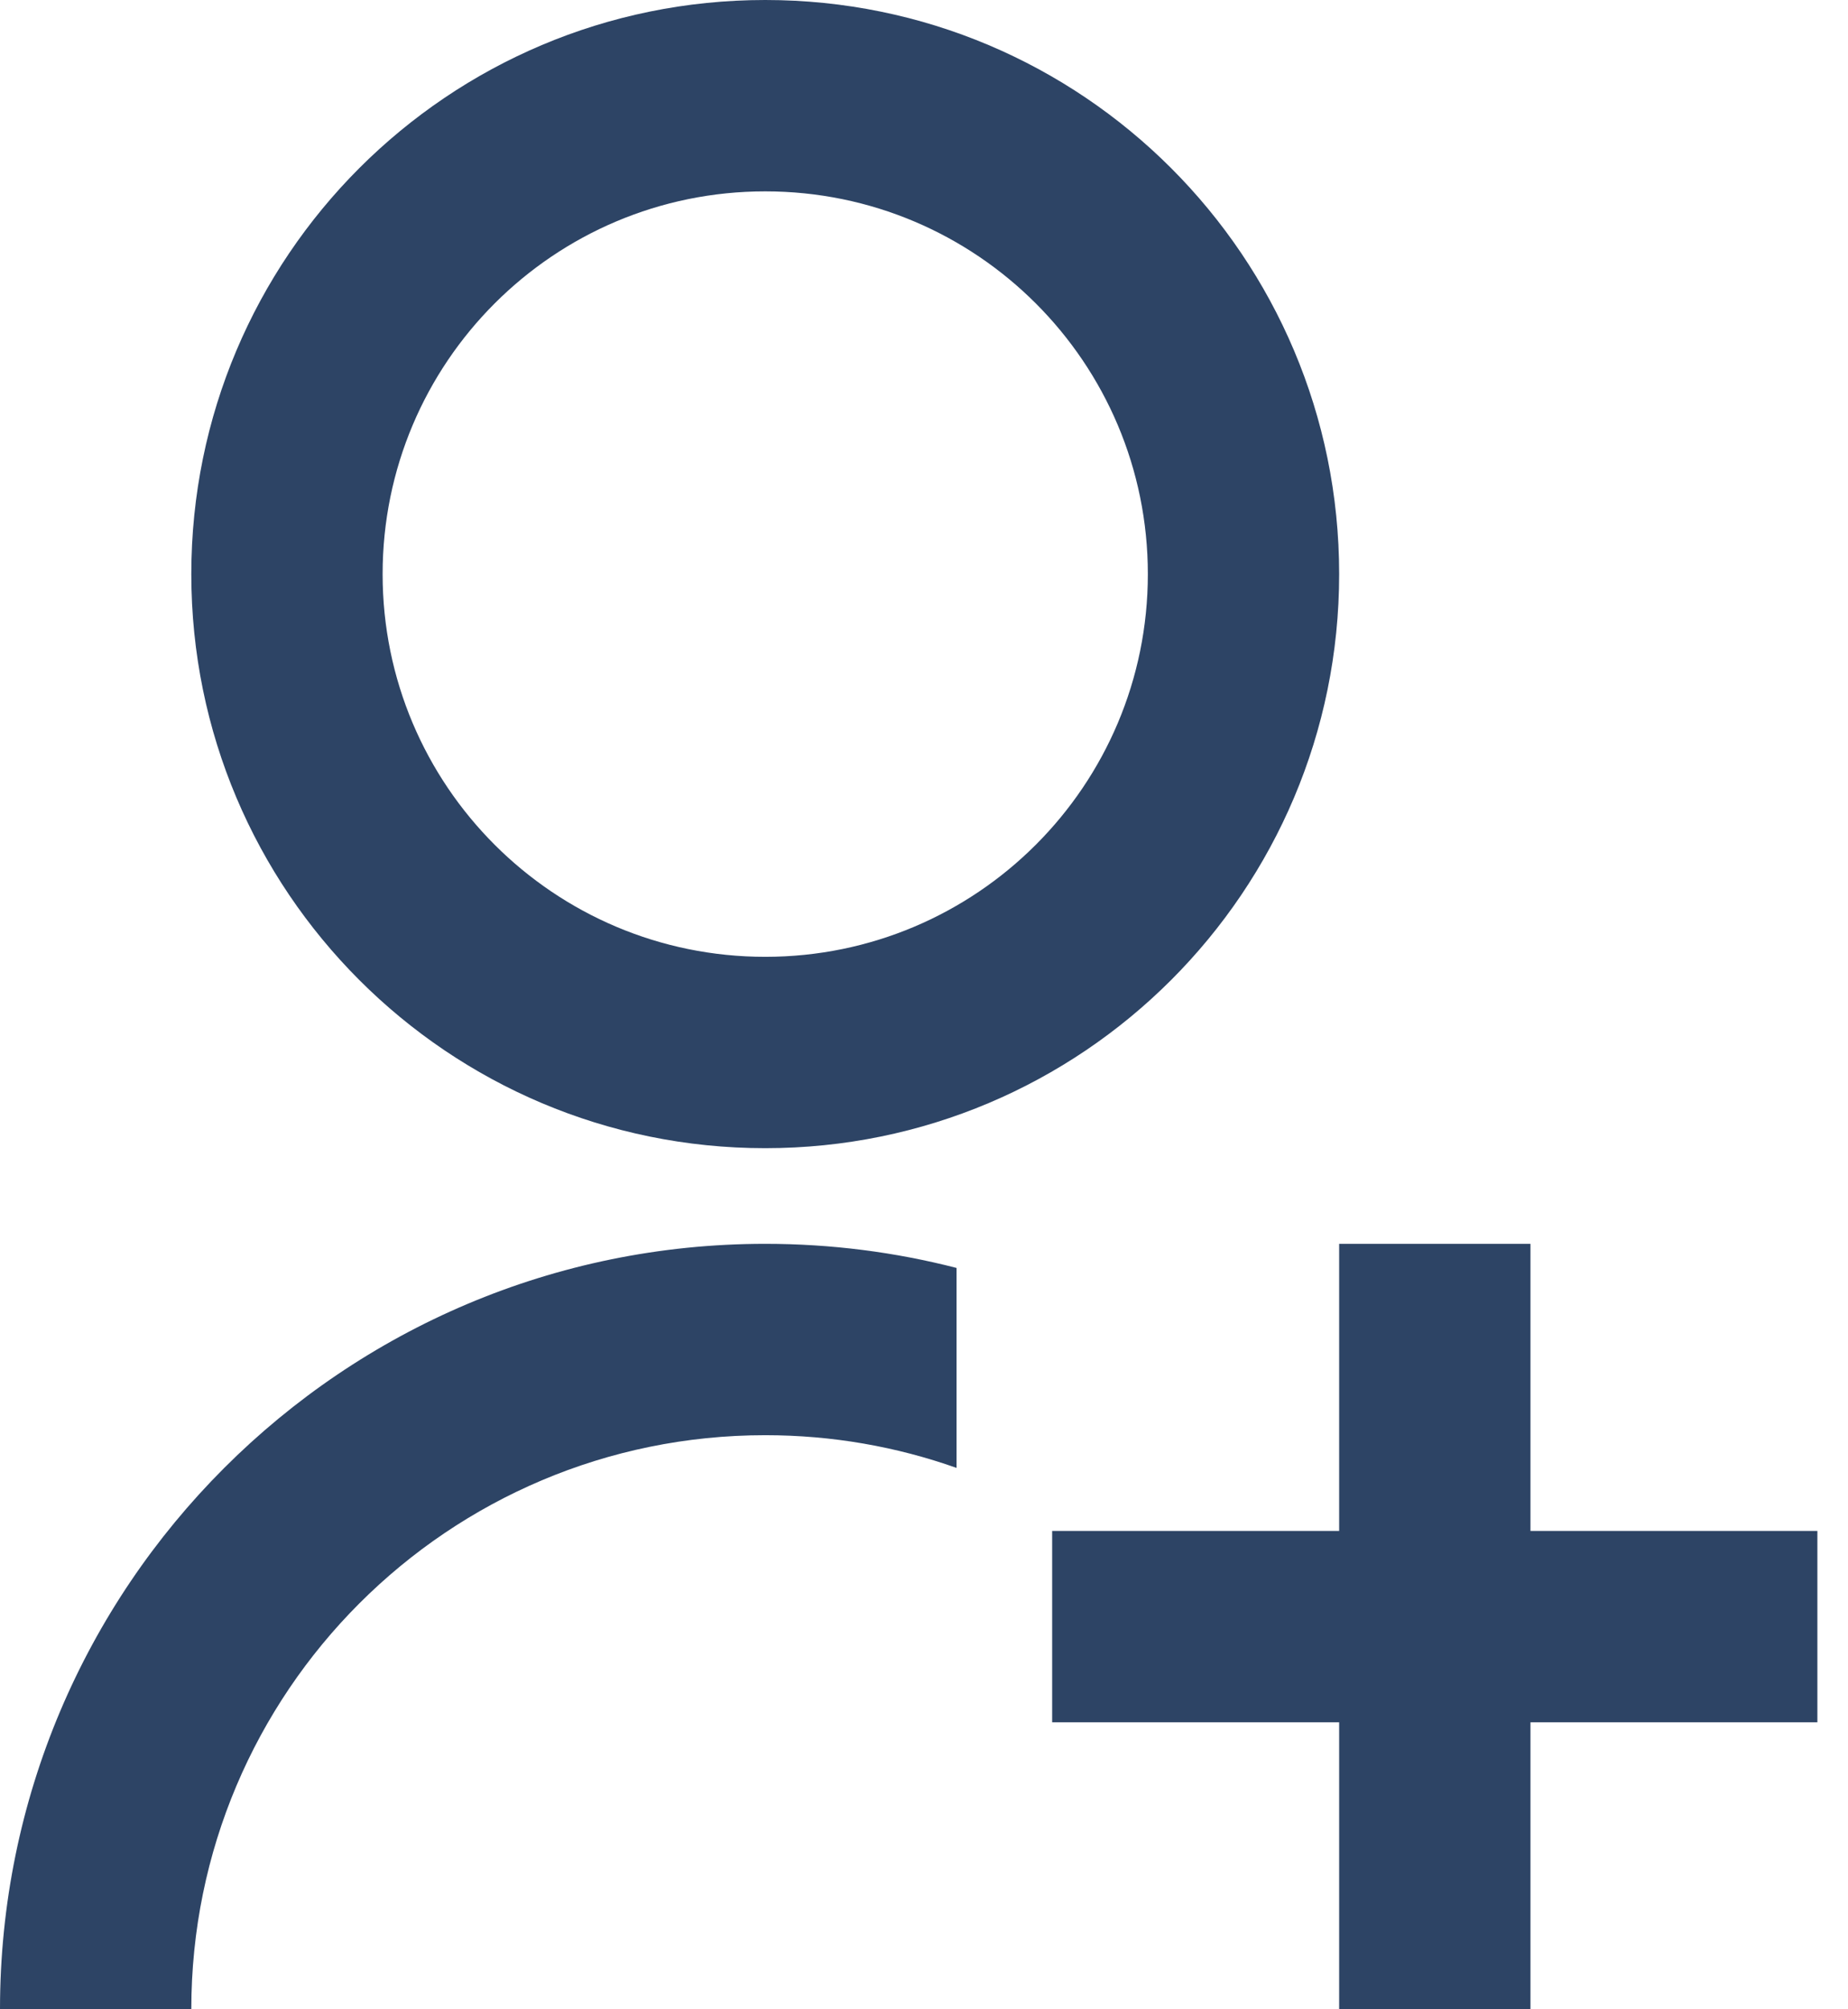 <svg width="23" height="25" viewBox="0 0 23 25" fill="none" xmlns="http://www.w3.org/2000/svg">
<path d="M11.905 15.776V18.264C11.16 18 10.359 17.857 9.524 17.857C5.579 17.857 2.381 21.055 2.381 25H0C0 19.74 4.264 15.476 9.524 15.476C10.346 15.476 11.144 15.58 11.905 15.776ZM9.524 14.286C5.577 14.286 2.381 11.089 2.381 7.143C2.381 3.196 5.577 0 9.524 0C13.47 0 16.667 3.196 16.667 7.143C16.667 11.089 13.47 14.286 9.524 14.286ZM9.524 11.905C12.155 11.905 14.286 9.774 14.286 7.143C14.286 4.512 12.155 2.381 9.524 2.381C6.893 2.381 4.762 4.512 4.762 7.143C4.762 9.774 6.893 11.905 9.524 11.905ZM16.667 19.048V15.476H19.048V19.048H22.619V21.429H19.048V25H16.667V21.429H13.095V19.048H16.667Z" fill="#2D4465"/>
</svg>
